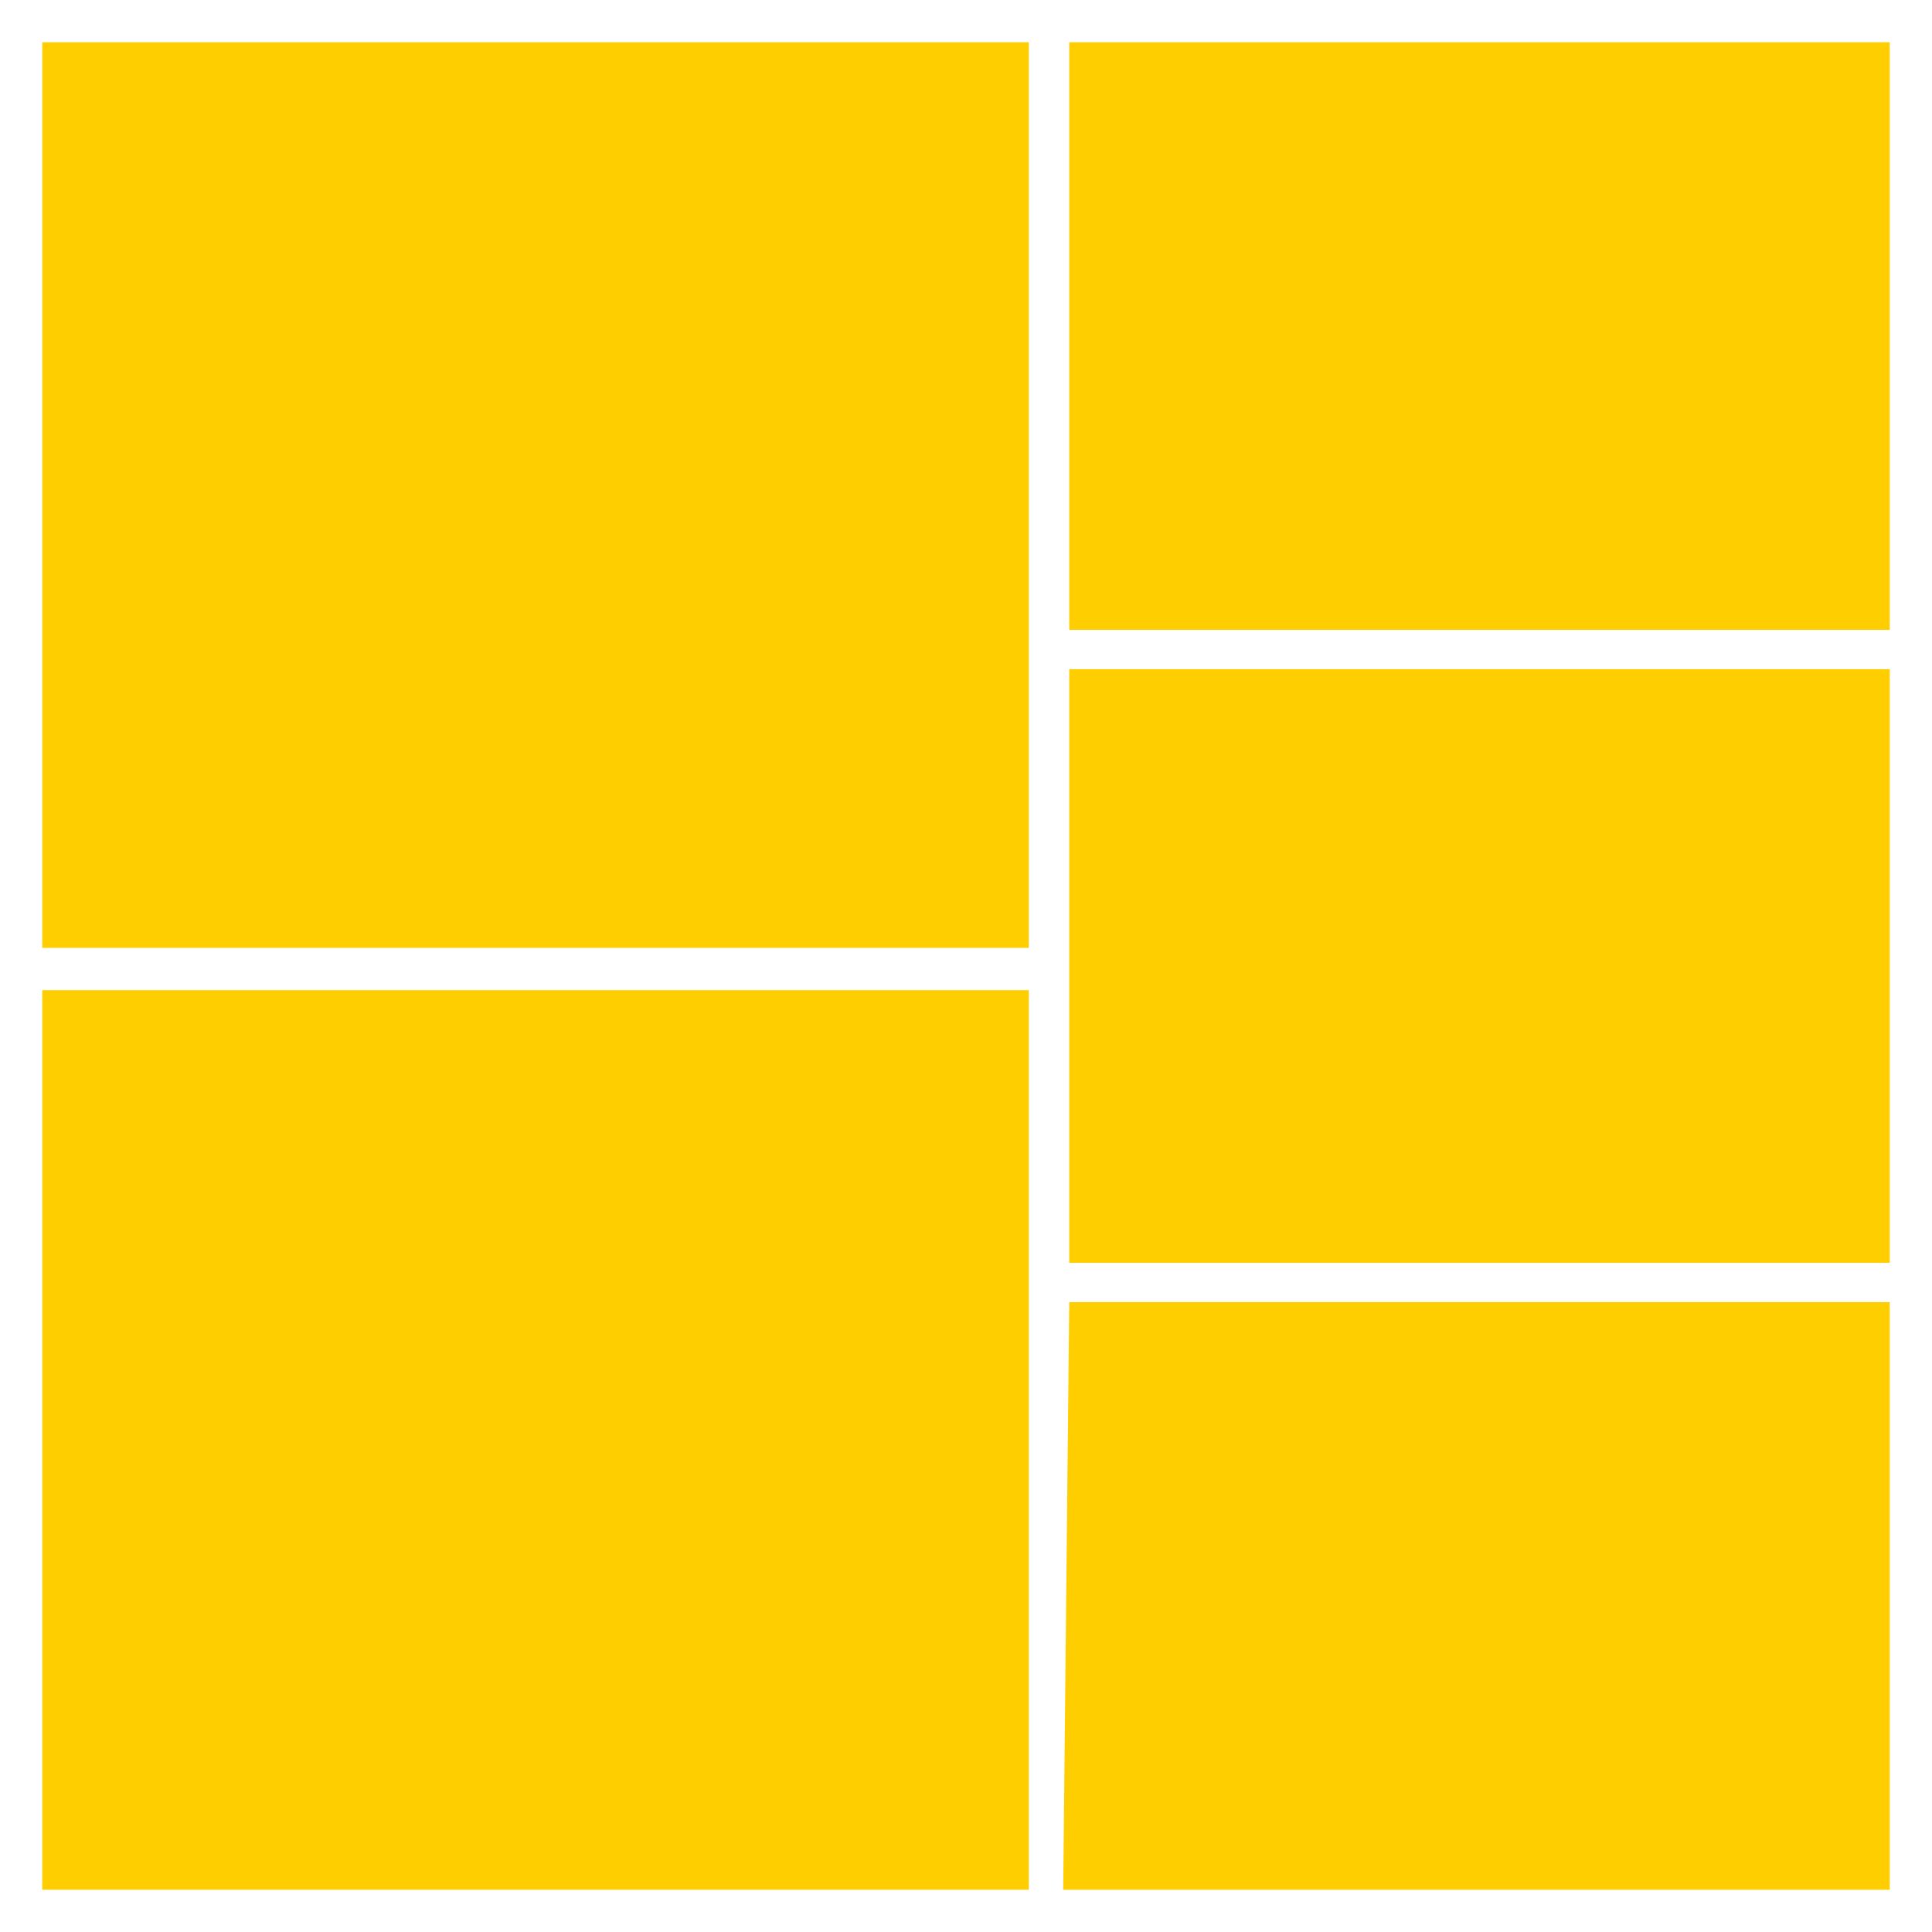 <?xml version="1.0" encoding="utf-8"?>
<!-- Generator: Adobe Illustrator 18.0.0, SVG Export Plug-In . SVG Version: 6.00 Build 0)  -->
<!DOCTYPE svg PUBLIC "-//W3C//DTD SVG 1.0//EN" "http://www.w3.org/TR/2001/REC-SVG-20010904/DTD/svg10.dtd">
<svg version="1.0" id="图层_1" xmlns="http://www.w3.org/2000/svg" xmlns:xlink="http://www.w3.org/1999/xlink" x="0px" y="0px"
	 viewBox="0 0 320 320" style="enable-background:new 0 0 320 320;" xml:space="preserve">
<style type="text/css">
	.st0{fill:#FFCE00;}
	.st1{opacity:0.3;}
	.st2{enable-background:new    ;}
	.st3{fill:#7DFF00;}
</style>
<g>
	<rect x="7" y="164" class="st0" width="163.404" height="149"/>
	<rect x="7" y="7" class="st0" width="163.404" height="150"/>
	<rect x="177.099" y="7" class="st0" width="135.901" height="97.325"/>
	<rect x="177.099" y="110.837" class="st0" width="135.901" height="98.326"/>
	<polygon class="st0" points="313,313 176.099,313 177.099,215.675 313,215.675 	"/>
</g>
</svg>
